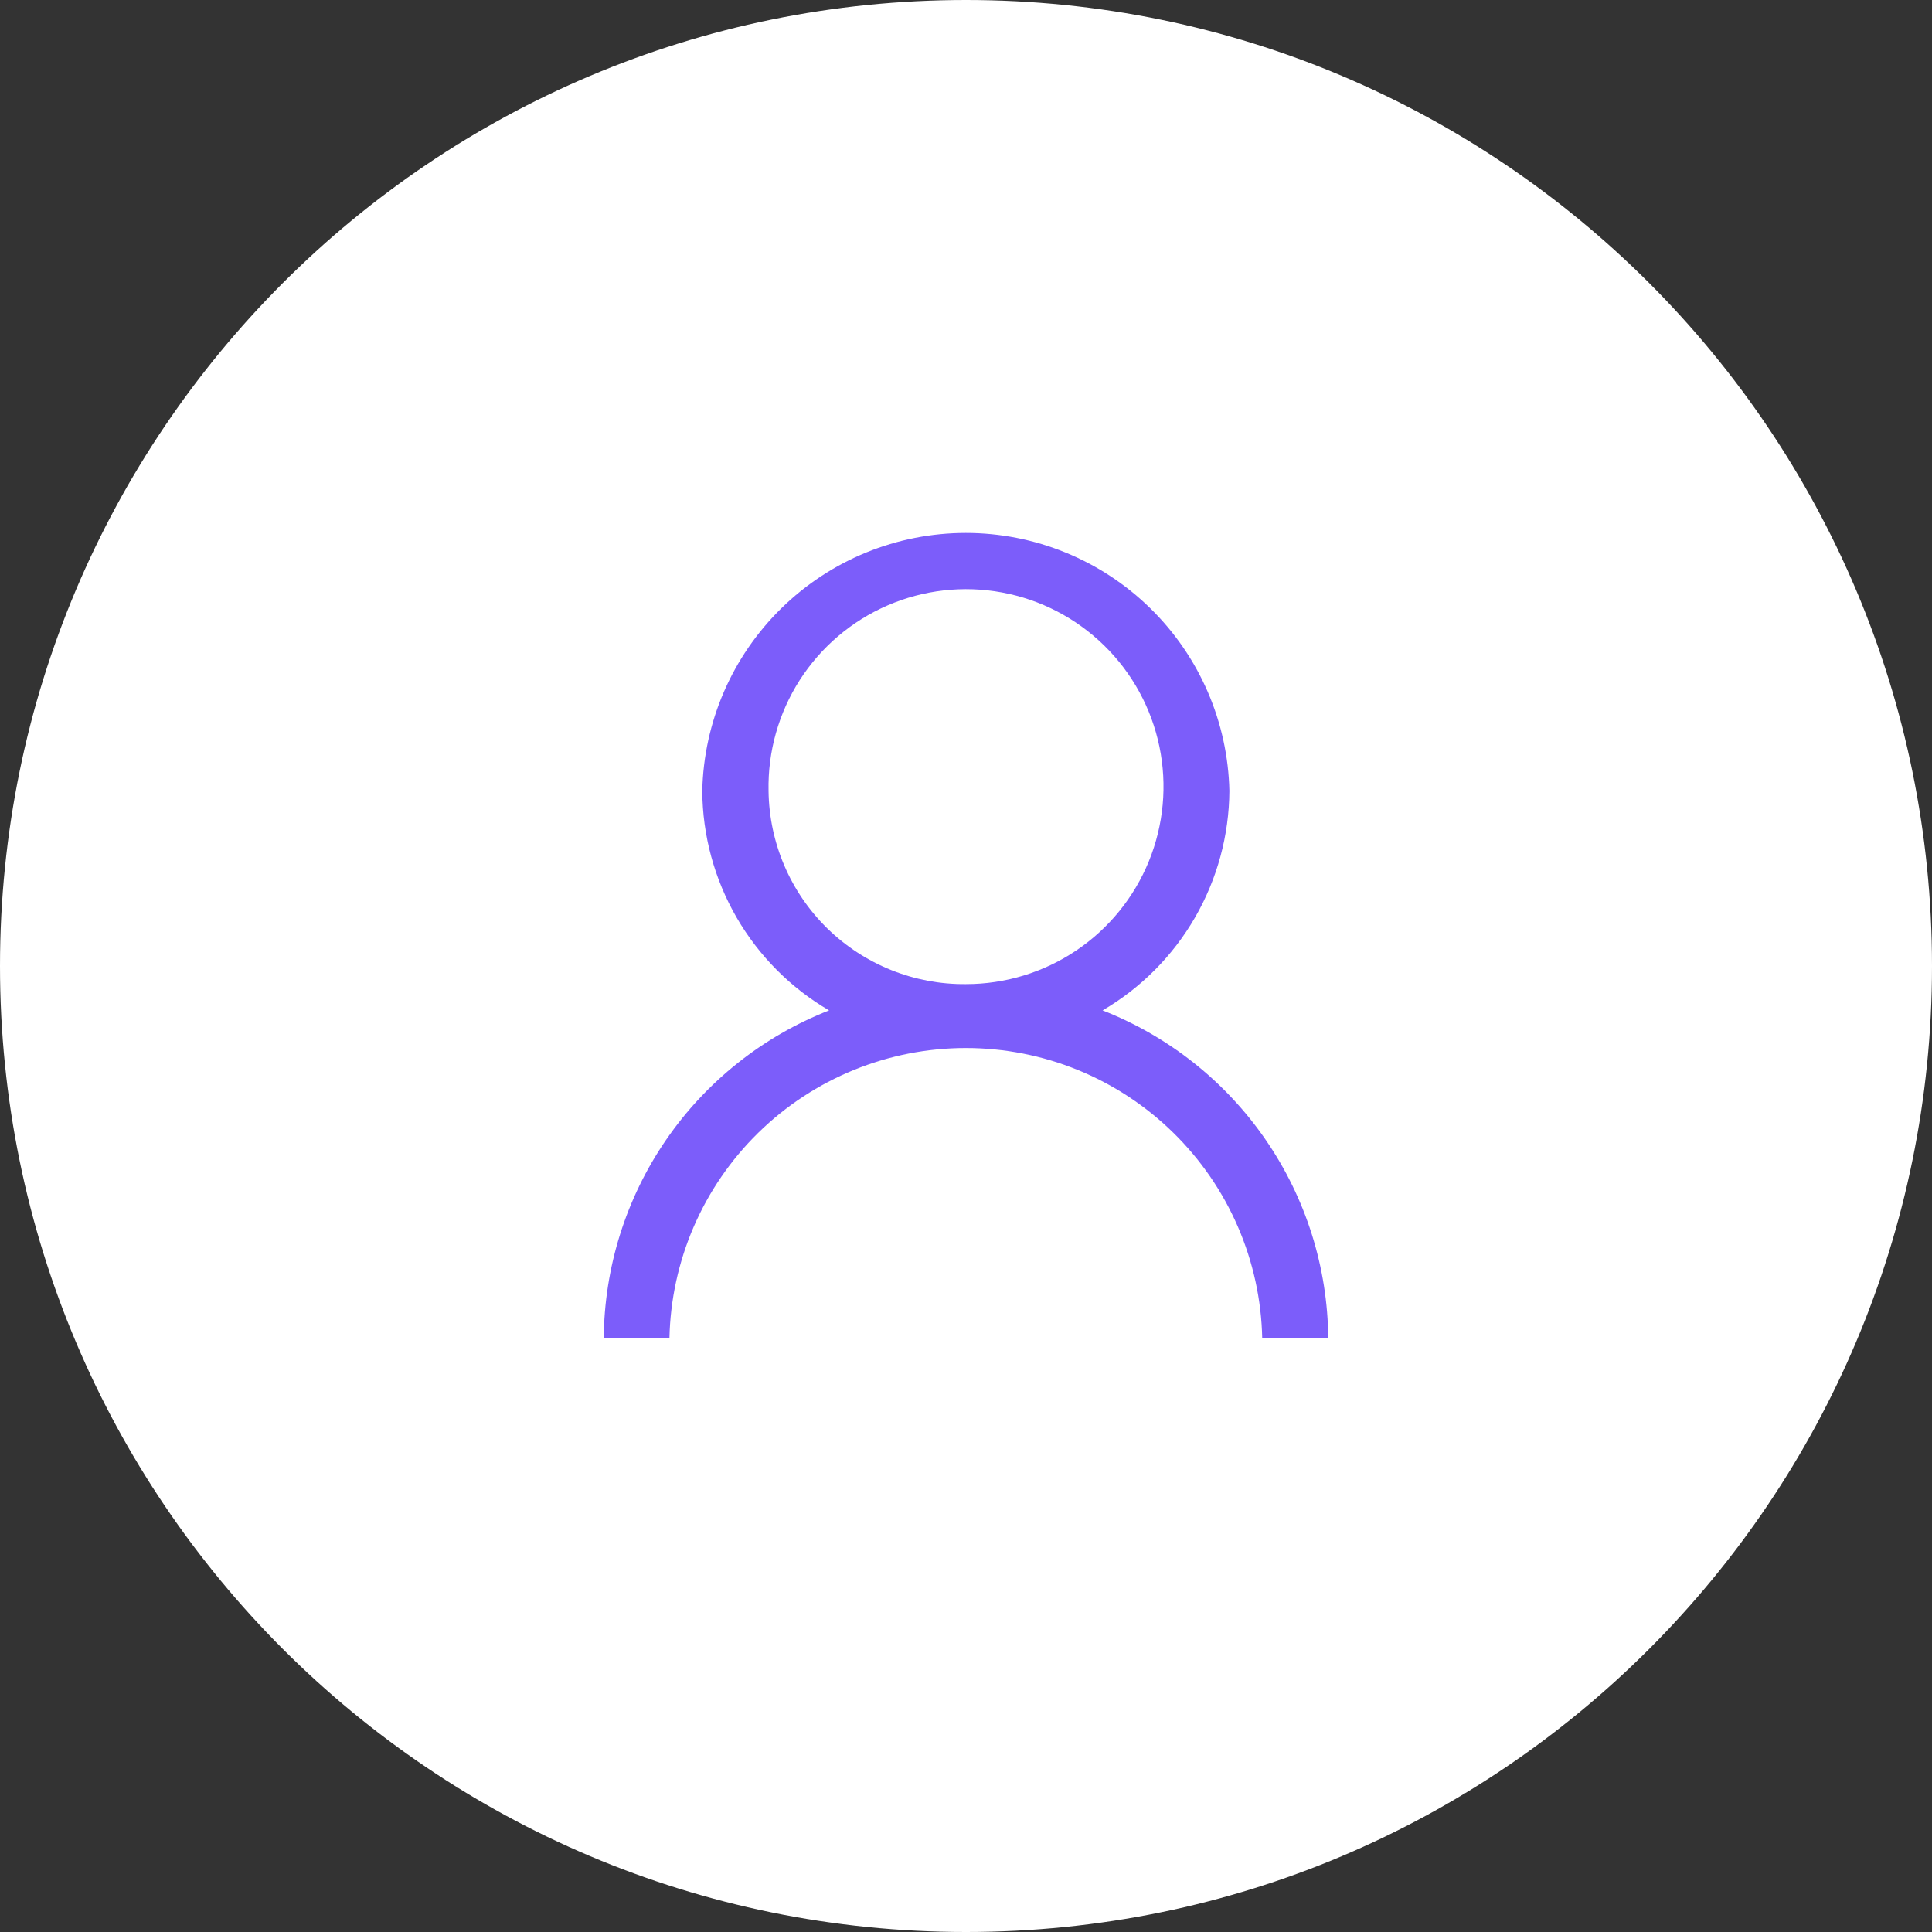 <svg width="40" height="40" viewBox="0 0 40 40" fill="none" xmlns="http://www.w3.org/2000/svg">
<rect x="0" y="0" width="40" height="40" fill="#333333" stroke="none"/>
<path d="M20 40C31.046 40 40 31.046 40 20C40 8.954 31.046 0 20 0C8.954 0 0 8.954 0 20C0 31.046 8.954 40 20 40Z" fill="white"/>
<path d="M15.912 16.375C15.895 15.563 16.12 14.764 16.558 14.08C16.997 13.396 17.629 12.858 18.374 12.535C19.12 12.212 19.945 12.118 20.744 12.266C21.543 12.413 22.279 12.796 22.86 13.364C23.441 13.932 23.839 14.661 24.004 15.456C24.169 16.252 24.093 17.078 23.786 17.831C23.479 18.583 22.955 19.227 22.281 19.68C21.607 20.133 20.812 20.375 20 20.375C18.928 20.386 17.895 19.971 17.128 19.221C16.362 18.471 15.925 17.447 15.912 16.375ZM12.5 27.711H13.86C13.892 26.105 14.553 24.576 15.7 23.452C16.848 22.327 18.39 21.698 19.996 21.698C21.603 21.698 23.145 22.327 24.292 23.452C25.439 24.576 26.1 26.105 26.133 27.711H27.5C27.489 26.242 27.038 24.809 26.205 23.599C25.372 22.388 24.196 21.455 22.828 20.919C23.622 20.455 24.282 19.791 24.742 18.995C25.202 18.198 25.447 17.295 25.453 16.375C25.422 14.948 24.834 13.59 23.814 12.592C22.794 11.593 21.423 11.034 19.996 11.034C18.569 11.034 17.199 11.593 16.179 12.592C15.159 13.59 14.57 14.948 14.54 16.375C14.545 17.295 14.79 18.198 15.25 18.995C15.711 19.791 16.37 20.455 17.165 20.919C15.798 21.455 14.622 22.389 13.791 23.599C12.959 24.81 12.51 26.242 12.5 27.711Z" fill="#7C5DFA"/>
</svg>
